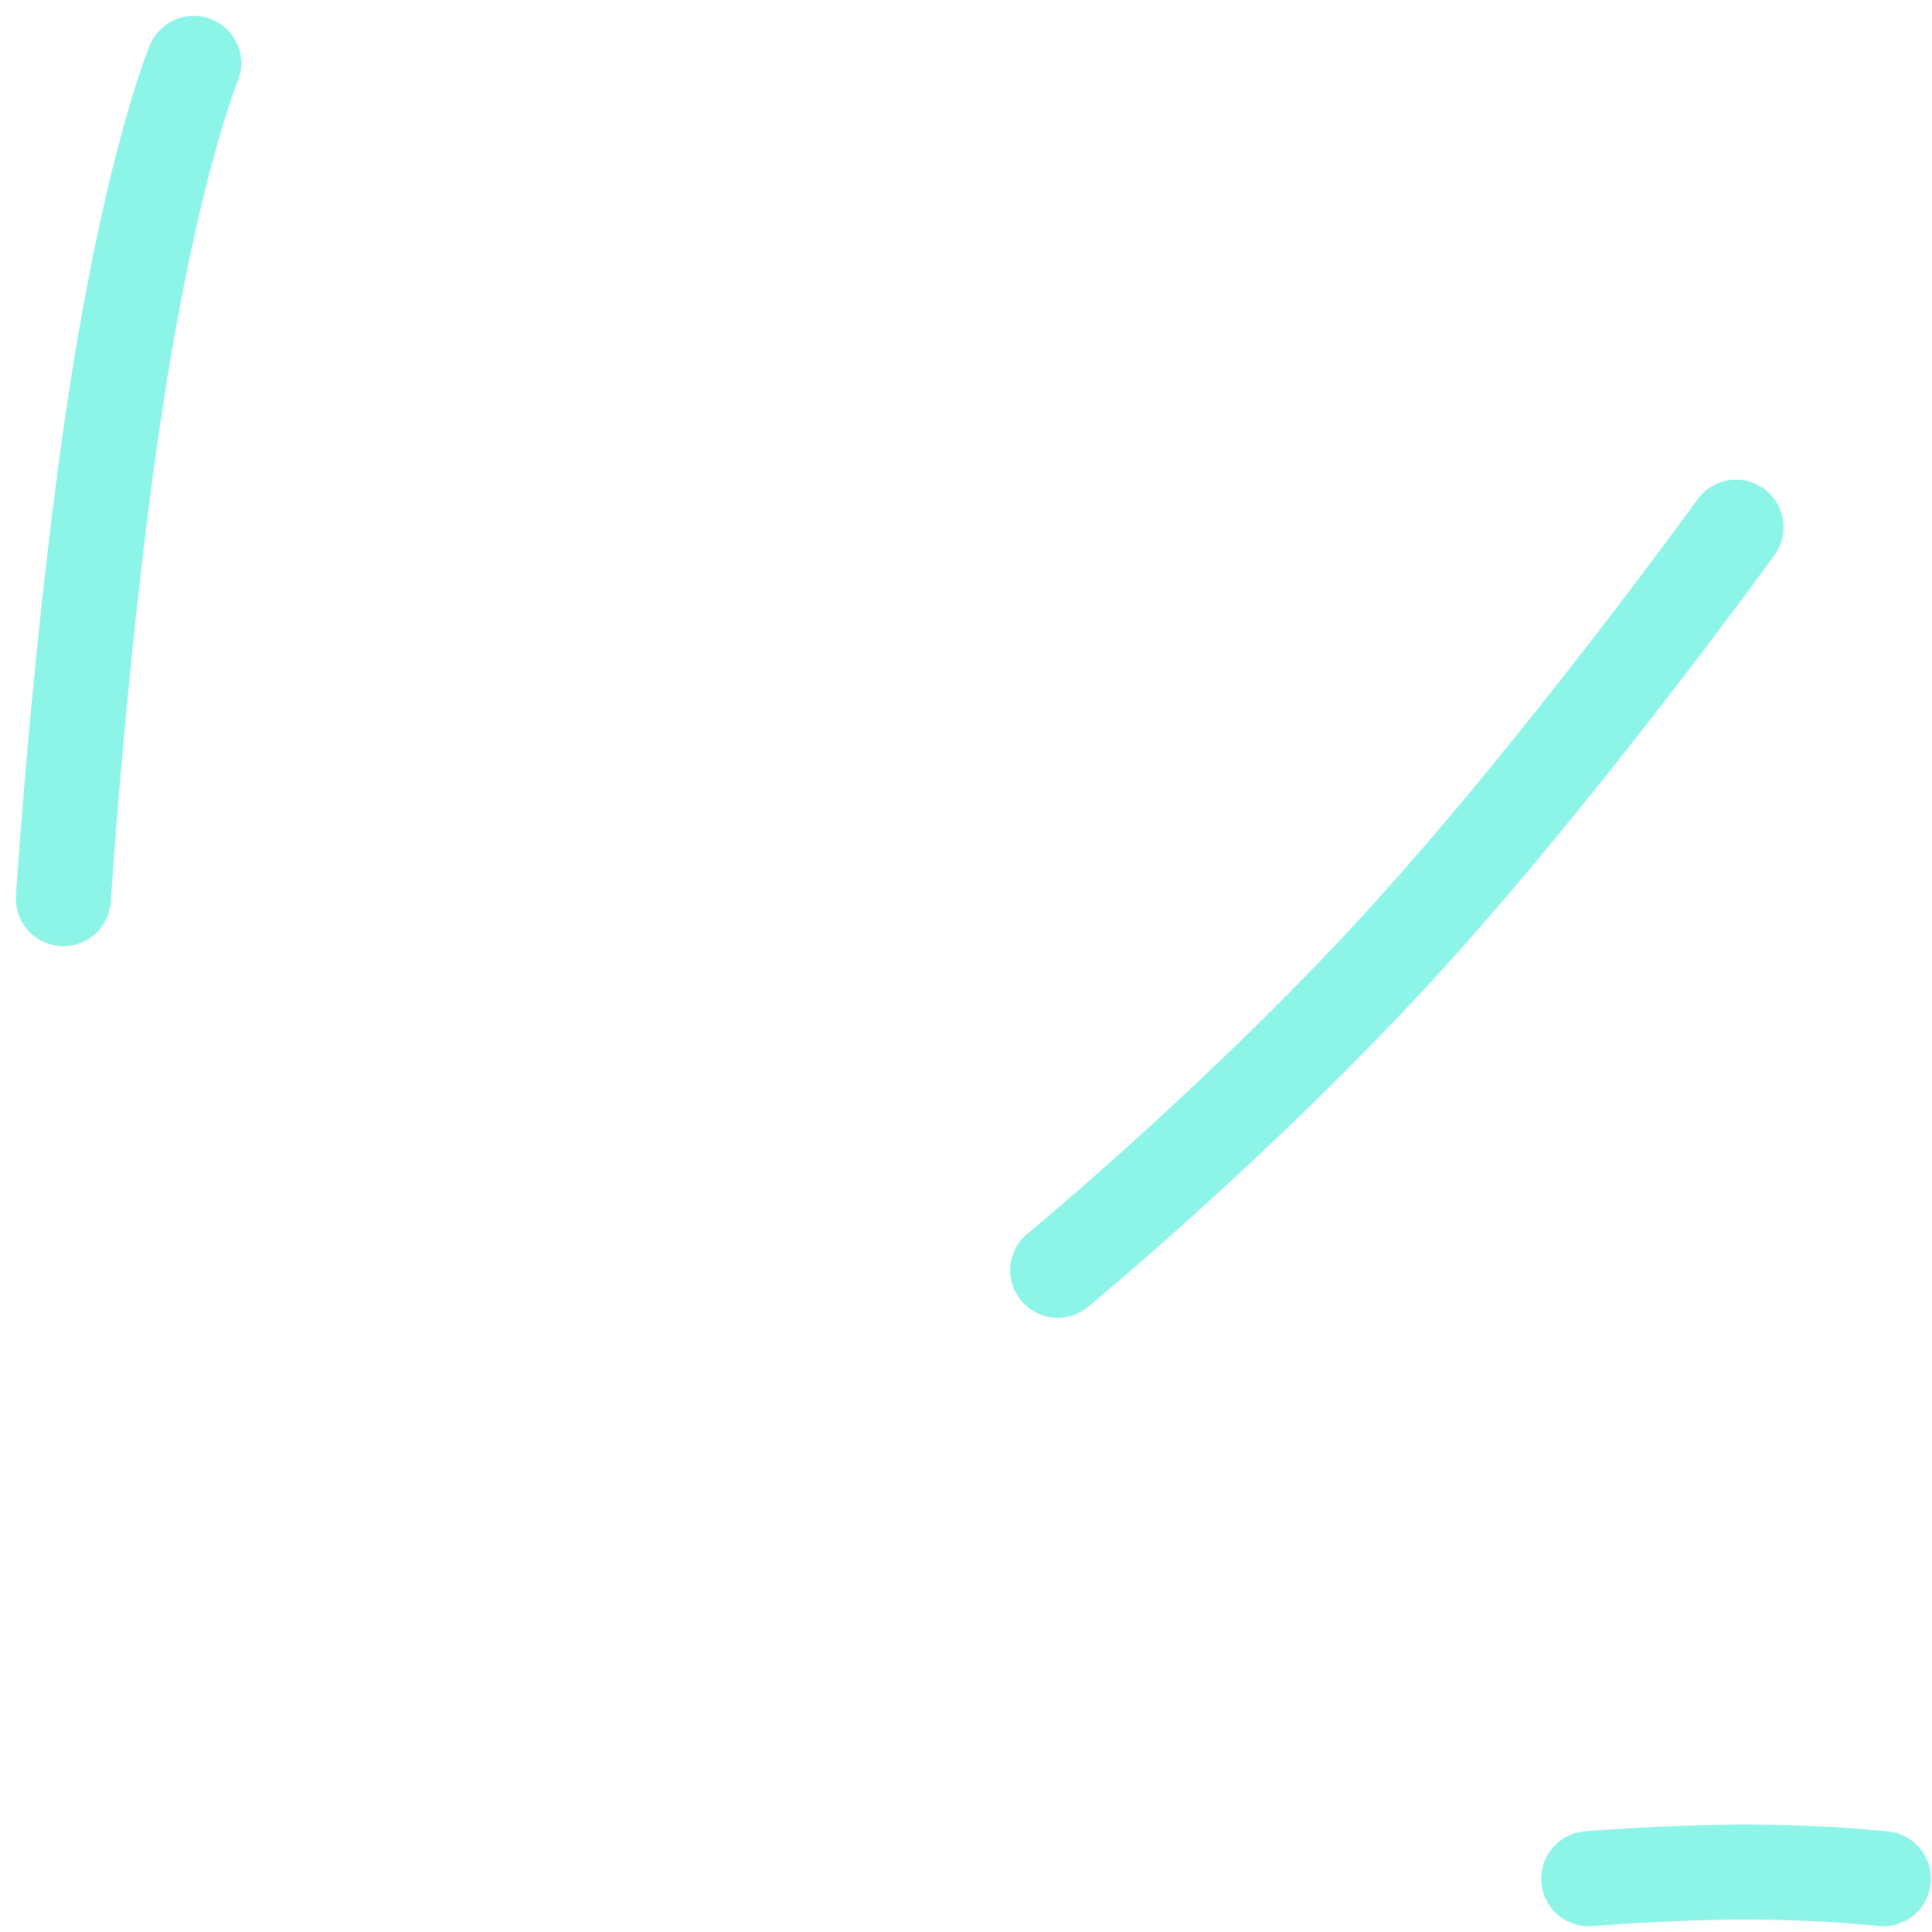 <svg width="61" height="61" viewBox="0 0 61 61" fill="none" xmlns="http://www.w3.org/2000/svg">
<g opacity="0.6">
<path d="M59.465 59.318C59.465 59.318 57.612 59.108 55.136 59.108C52.659 59.108 50.16 59.318 50.16 59.318" stroke="#41EDD9" stroke-width="3" stroke-linecap="round"/>
<path d="M54.812 16.645C54.812 16.645 49.349 24.211 44.278 29.766C39.208 35.321 33.395 40.108 33.395 40.108" stroke="#41EDD9" stroke-width="3" stroke-linecap="round"/>
<path d="M6.117 2C6.117 2 4.837 5.052 3.703 12.32C2.568 19.588 2 28.375 2 28.375" stroke="#41EDD9" stroke-width="3" stroke-linecap="round"/>
</g>
</svg>
